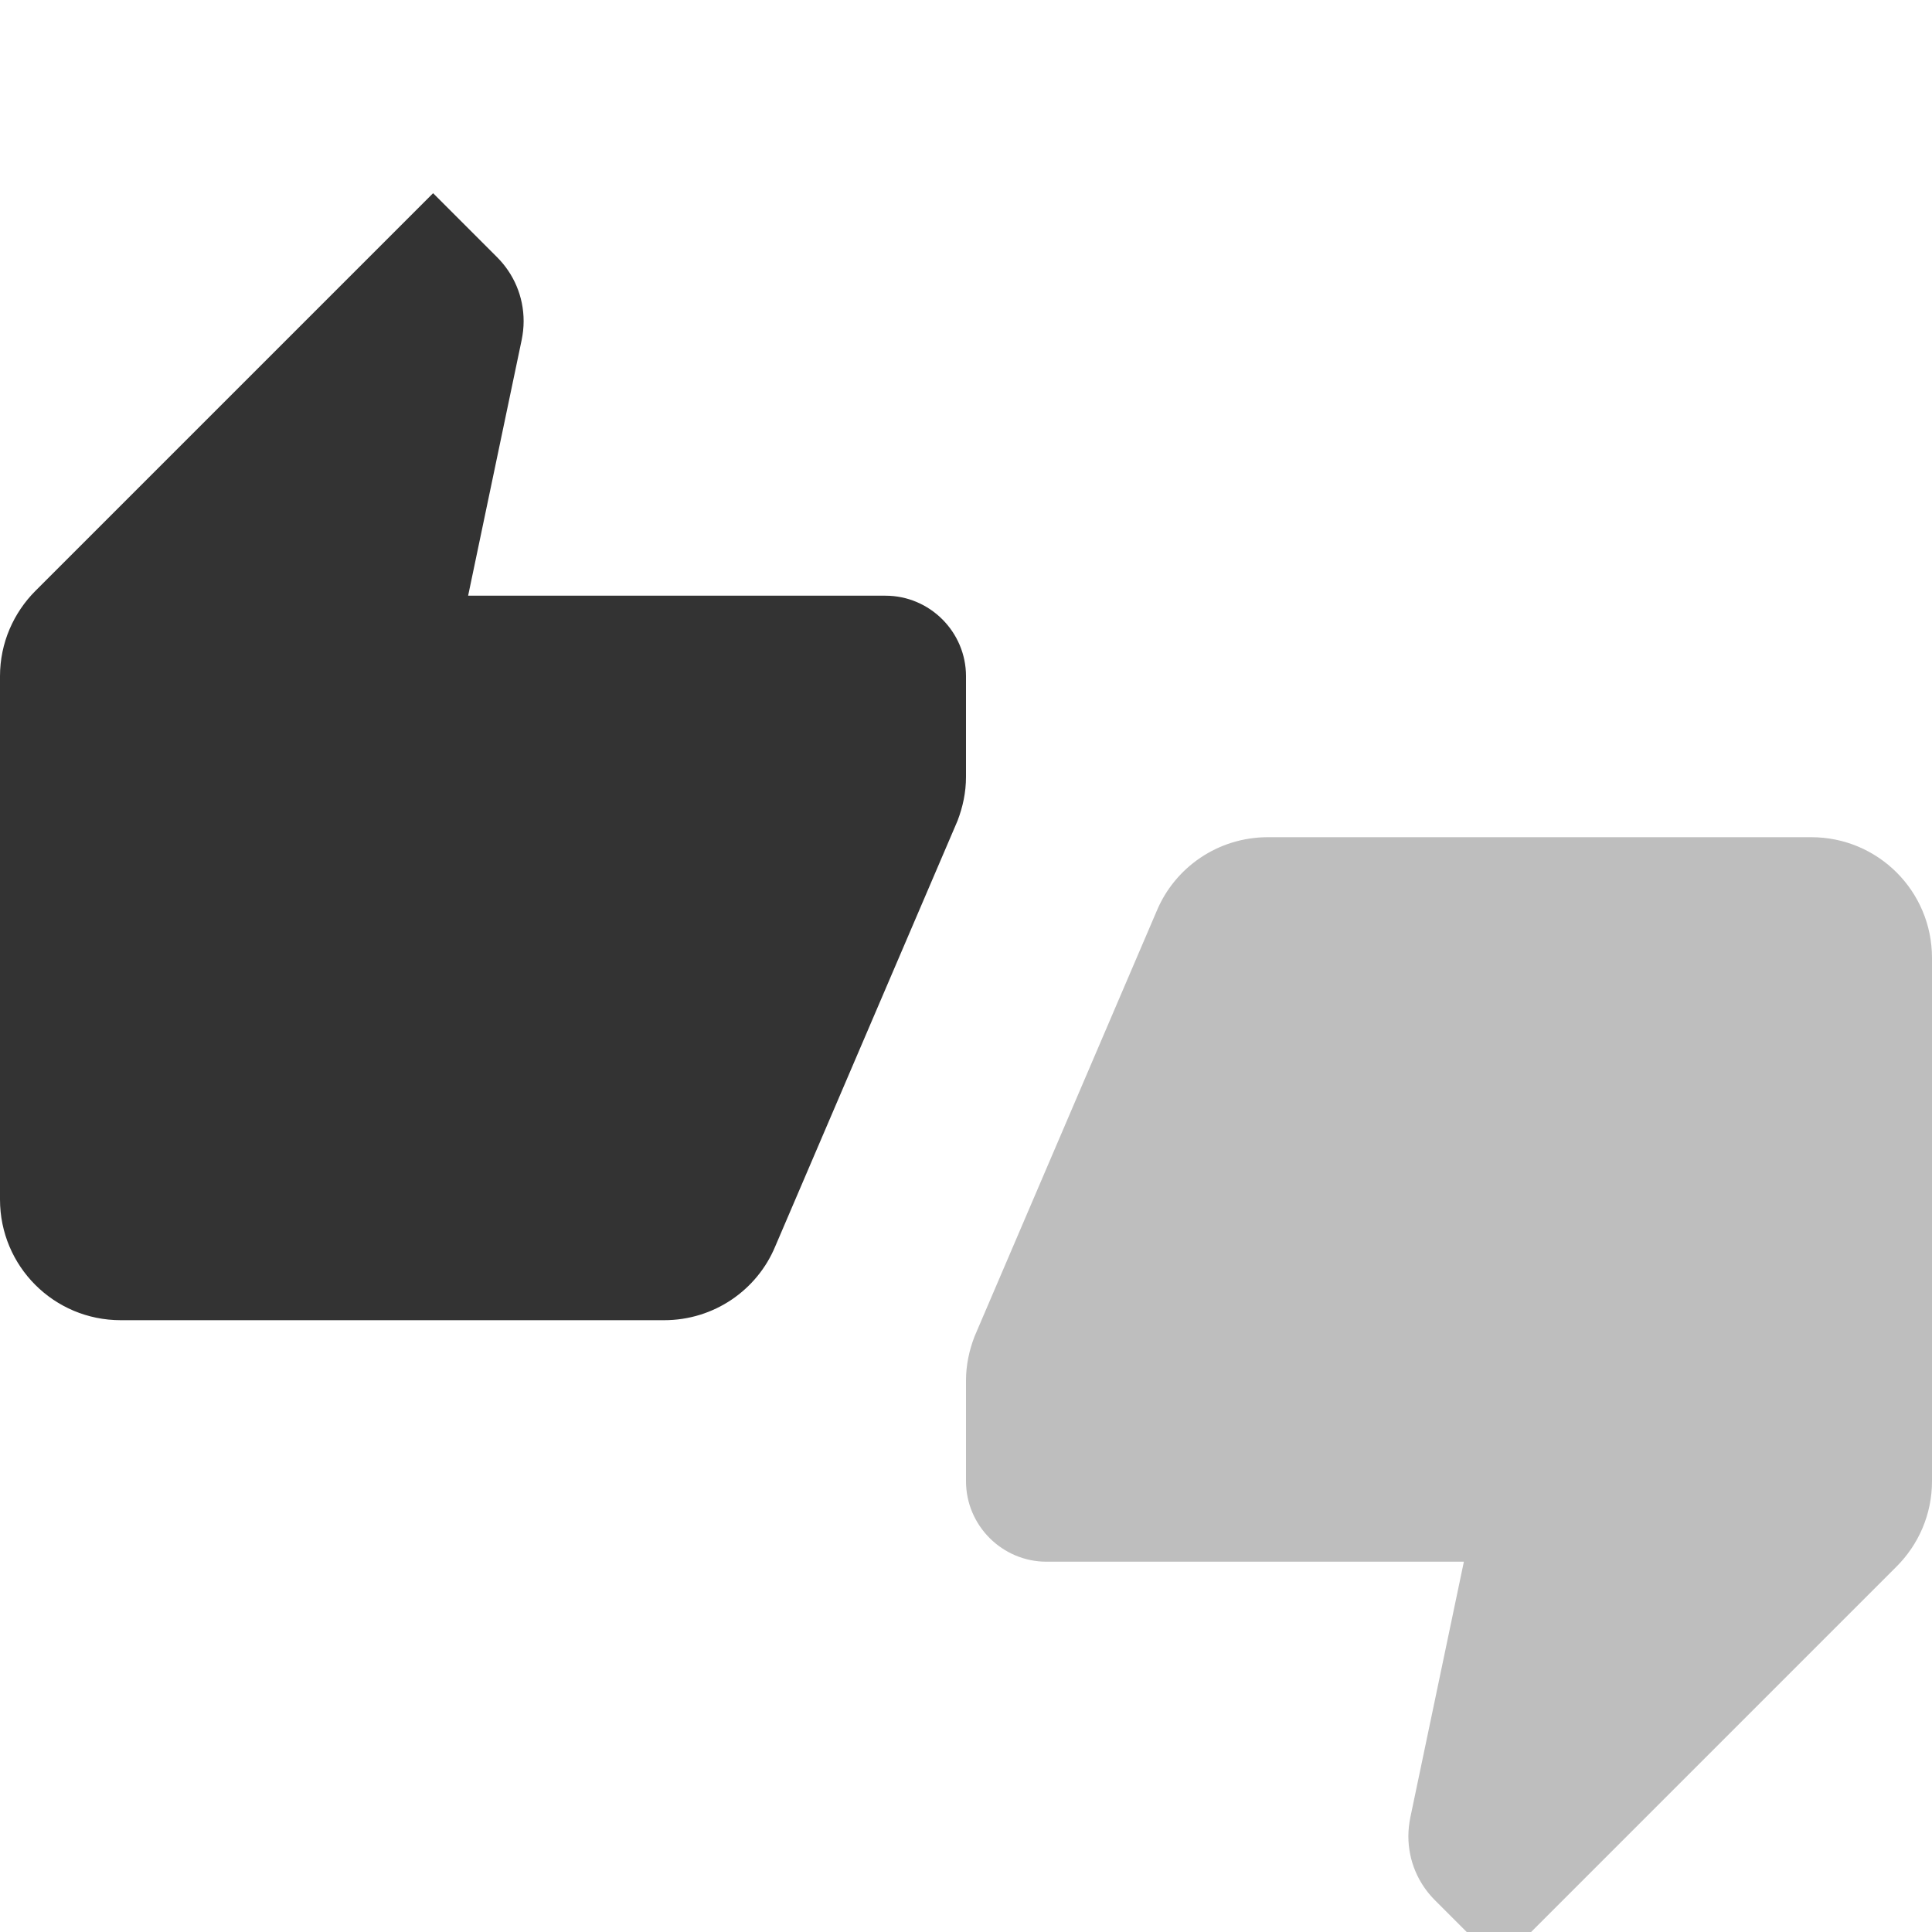 <svg width="30" height="30" viewBox="0 0 30 30" fill="none" xmlns="http://www.w3.org/2000/svg">
<g clip-path="url(#clip0)">
<path d="M15 10.5C15 9.813 14.438 9.25 13.75 9.25H7.269L8.1 5.281C8.119 5.188 8.131 5.088 8.131 4.988C8.131 4.6 7.975 4.25 7.719 3.994L6.725 3L0.55 9.175C0.213 9.513 0 9.981 0 10.5V18.625C0 19.663 0.837 20.5 1.875 20.5H10.312C11.088 20.5 11.756 20.031 12.037 19.356L14.869 12.744C14.95 12.531 15 12.306 15 12.062V10.5Z" fill="#333333"/>
<path d="M28.125 13H19.688C18.913 13 18.244 13.469 17.962 14.144L15.131 20.756C15.05 20.969 15 21.194 15 21.438V23C15 23.688 15.562 24.25 16.25 24.25H22.731L21.9 28.219C21.881 28.312 21.869 28.413 21.869 28.512C21.869 28.9 22.025 29.25 22.281 29.506L23.275 30.5L29.45 24.325C29.788 23.987 30 23.519 30 23V14.875C30 13.838 29.163 13 28.125 13Z" fill="#333333" fill-opacity="0.32"/>
</g>
<defs>
<clipPath id="clip0">
<rect width="30" height="30" fill="white"/>
</clipPath>
</defs>
</svg>
